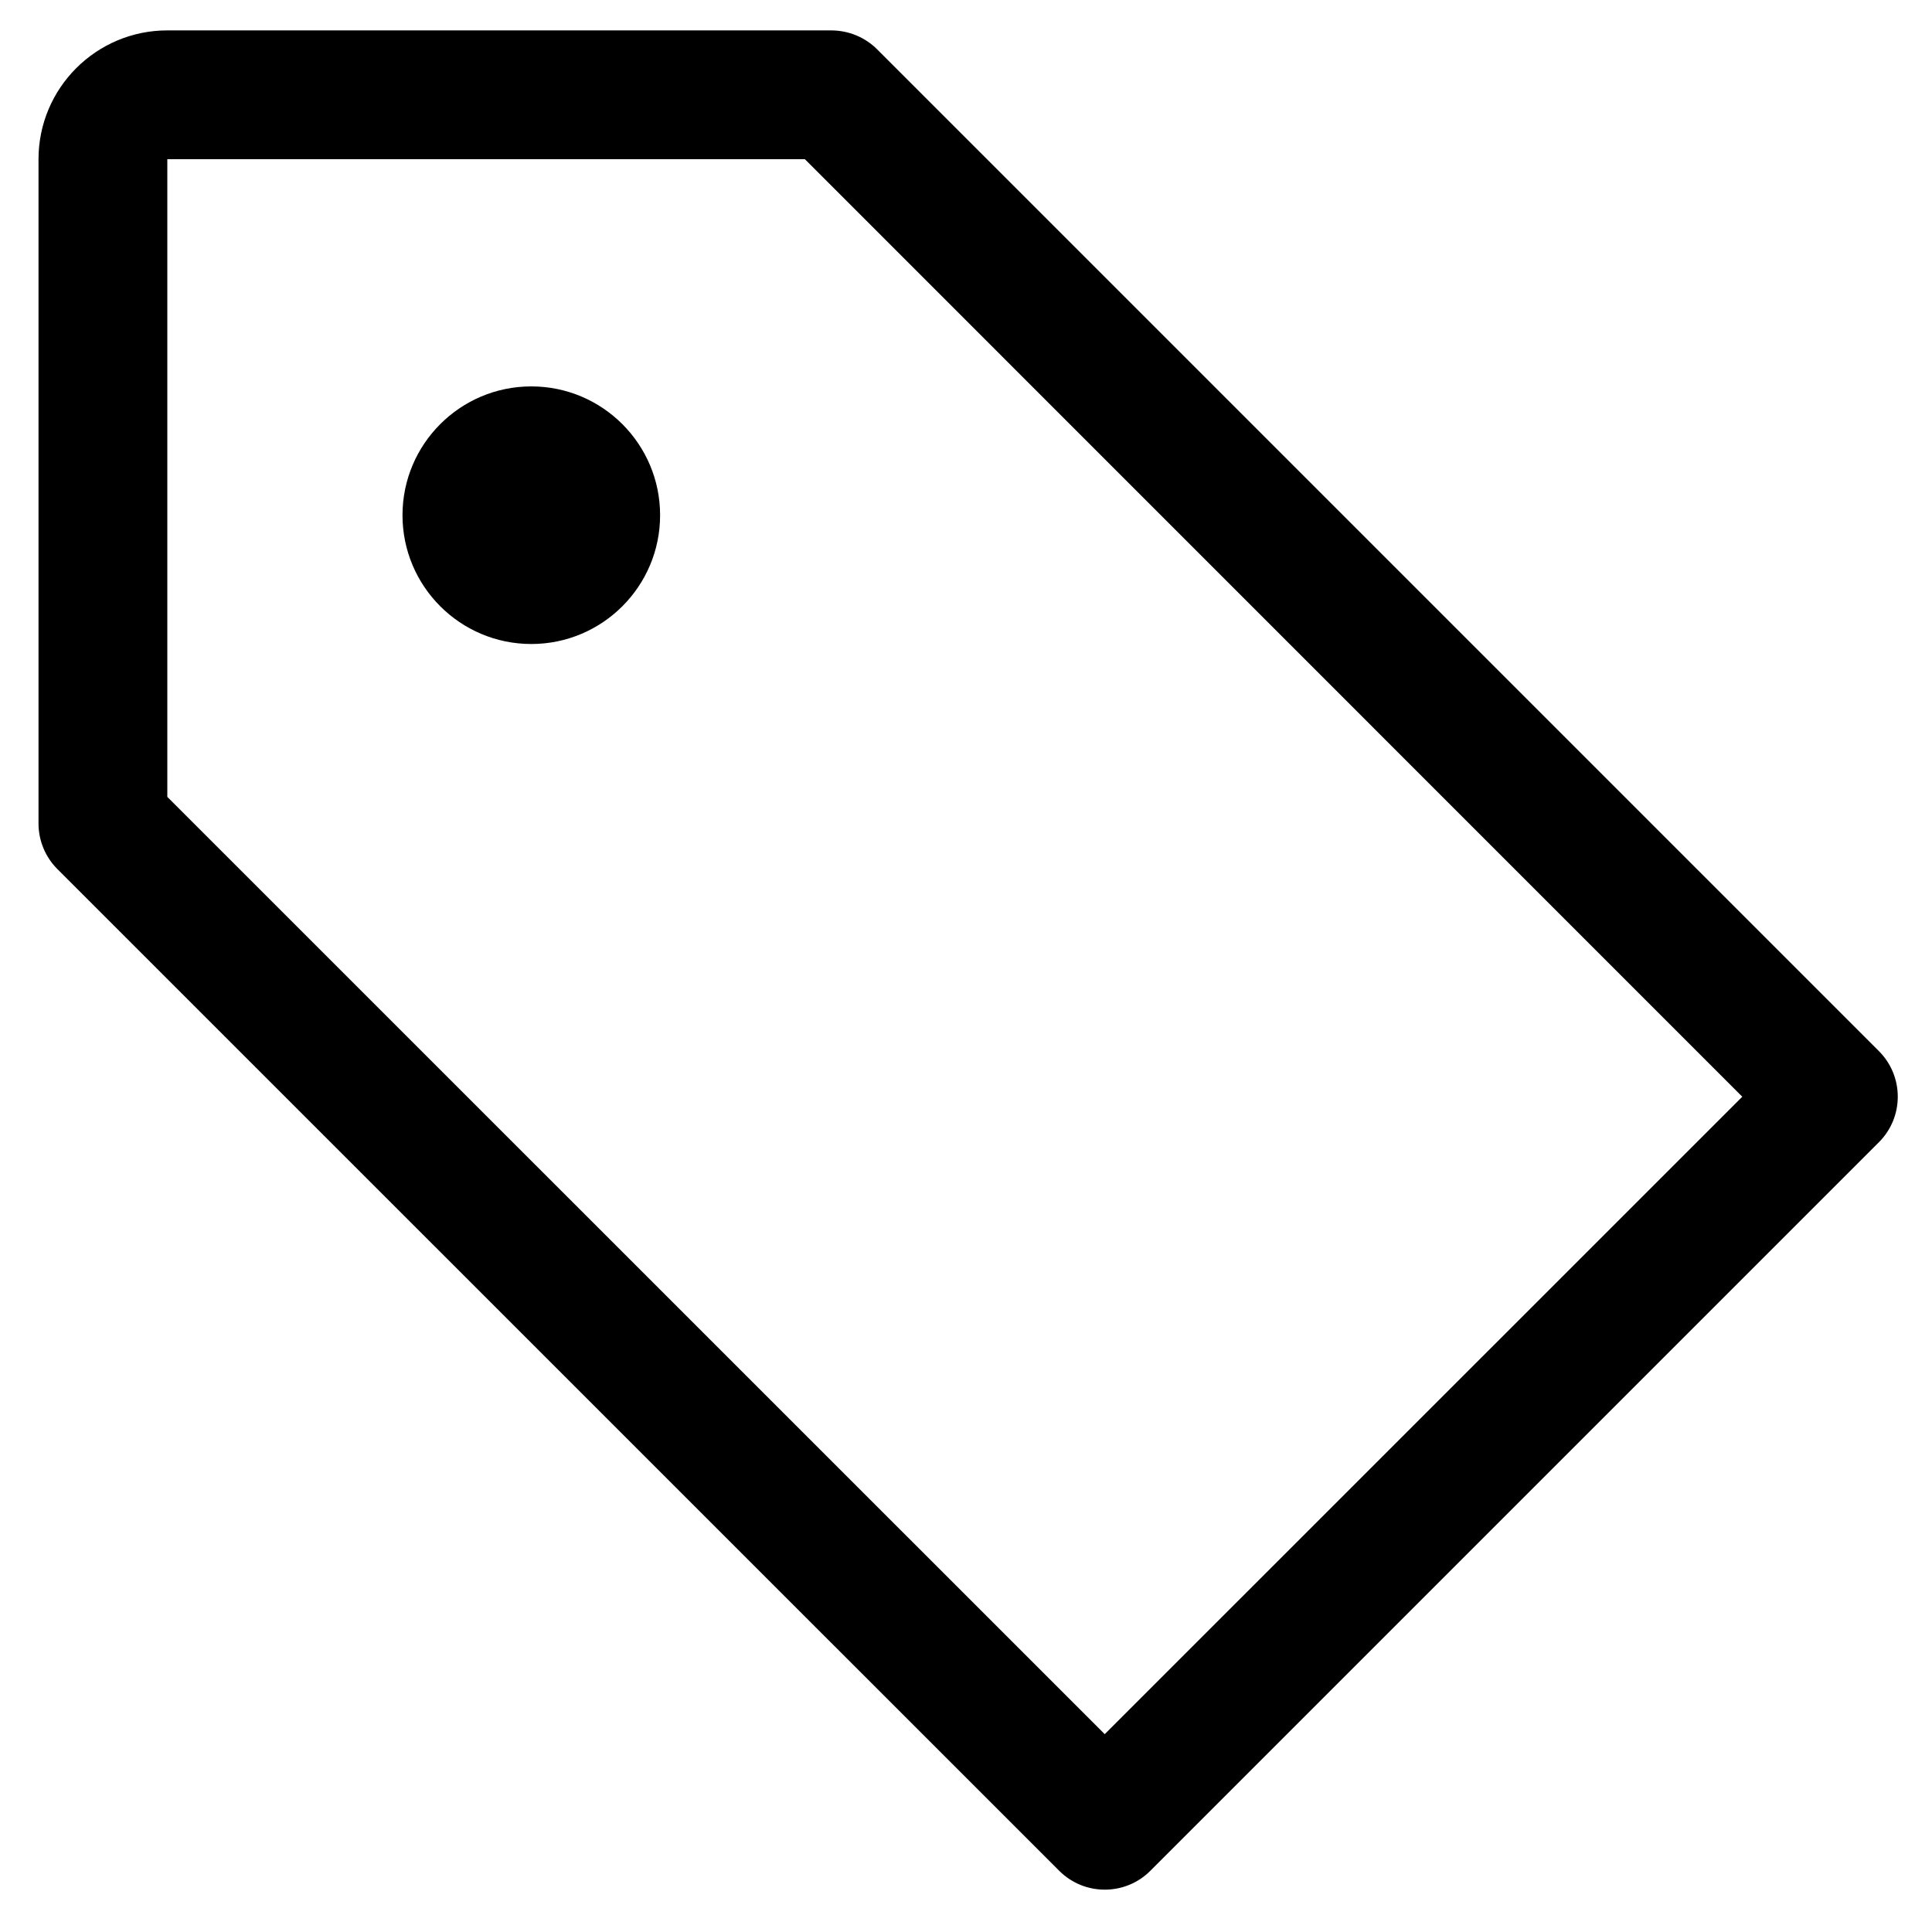 <svg width="15" height="15" viewBox="0 0 15 15" fill="none" xmlns="http://www.w3.org/2000/svg">
<path d="M6.456 0.236C6.589 0.237 6.716 0.289 6.81 0.383L14.588 8.161C14.783 8.356 14.783 8.673 14.588 8.868L8.931 14.525C8.736 14.72 8.419 14.72 8.224 14.525L0.445 6.747C0.352 6.654 0.299 6.526 0.299 6.394V1.236C0.299 0.684 0.747 0.236 1.299 0.236H6.456ZM1.299 6.187L8.577 13.464L13.527 8.515L6.249 1.236H1.299V6.187ZM4.125 3C4.677 3 5.125 3.448 5.125 4C5.125 4.552 4.677 5 4.125 5C3.573 5 3.125 4.552 3.125 4C3.125 3.448 3.573 3 4.125 3Z" fill="black"/>
</svg>
